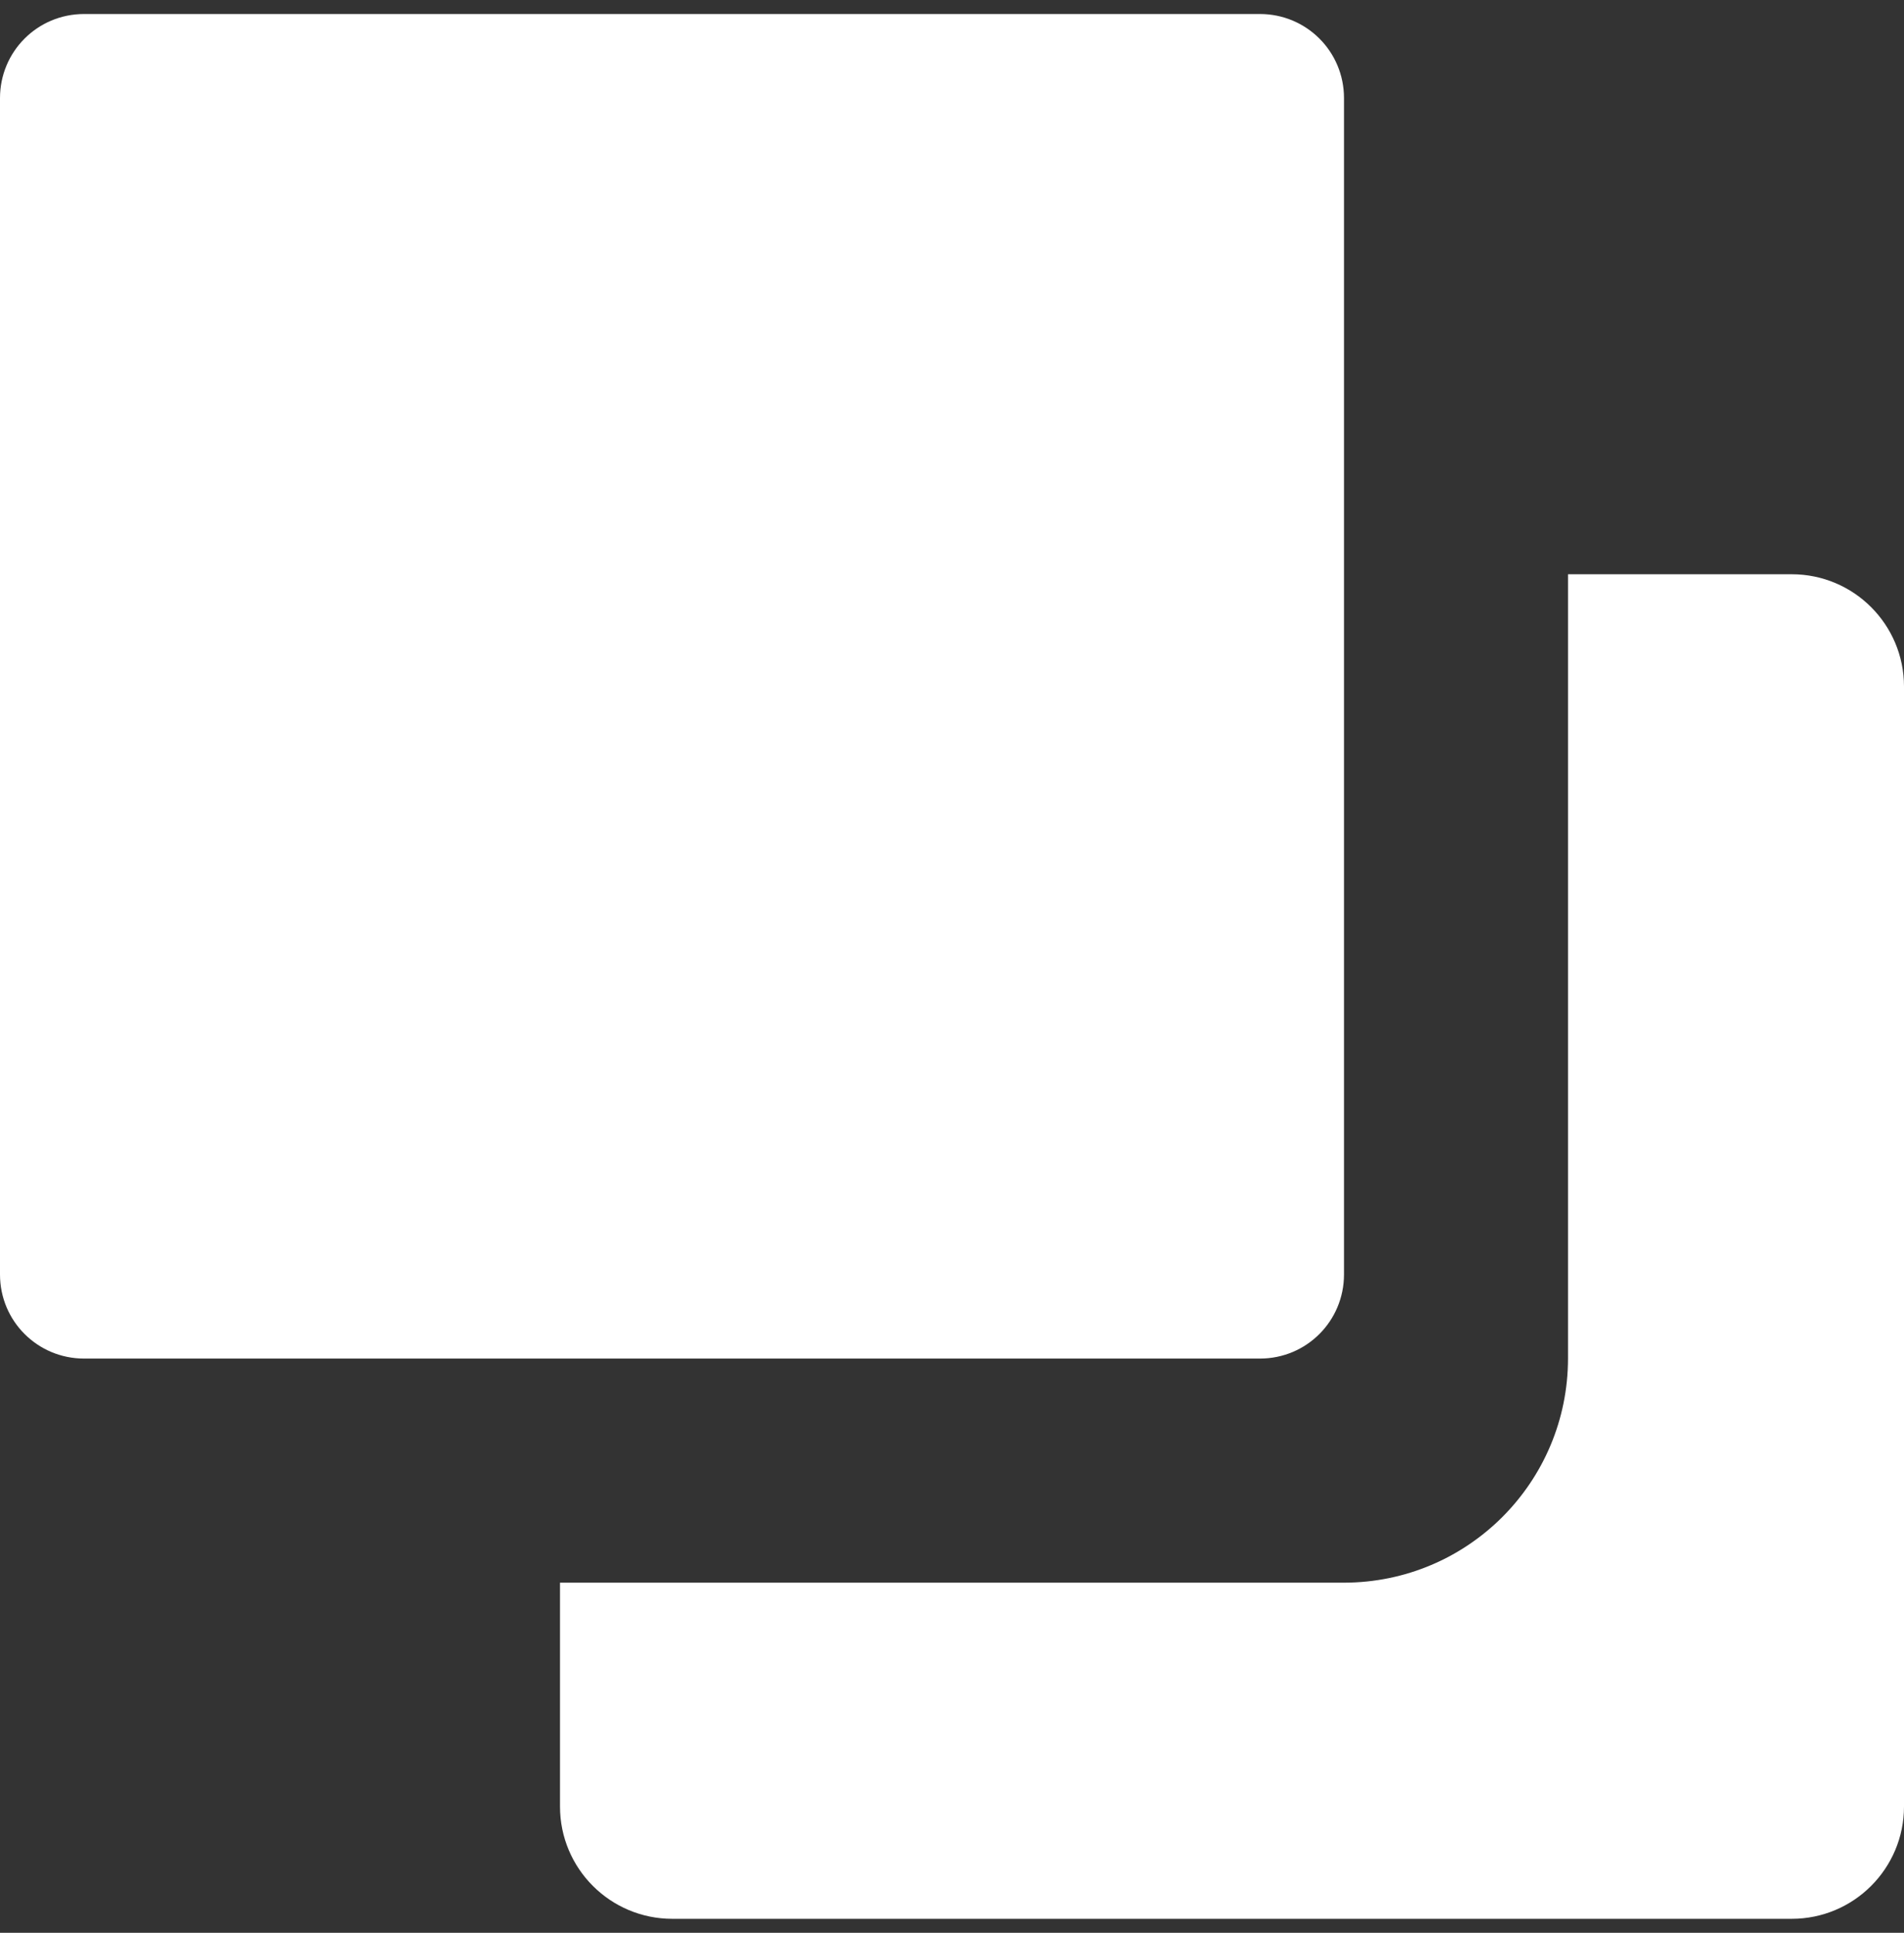 <?xml version="1.0" encoding="UTF-8"?>
<svg width="68px" height="69px" viewBox="0 0 68 69" version="1.1" xmlns="http://www.w3.org/2000/svg" xmlns:xlink="http://www.w3.org/1999/xlink">
    <rect x="0" y="0" width="68" height="69" fill="#333333" stroke="none"/>
    <!-- Generator: Sketch 46.2 (44496) - http://www.bohemiancoding.com/sketch -->
    <title>Combined Shape</title>
    <desc>Created with Sketch.</desc>
    <defs></defs>
    <g id="Boostrap3-grid-system-layouts" stroke="none" stroke-width="1" fill="none" fill-rule="evenodd">
        <g id="Presentation" transform="translate(-1022, -4400)" fill="#FFFFFF">
            <g id="content" transform="translate(333, 4248)">
                <g id="2" transform="translate(540, 96.5)">
                    <g id="icon" transform="translate(149, 56)">
                        <path d="M56,20 L63.99,20 C66.205,20 68,21.794 68,24.01 L68,63.99 C68,66.205 66.206,68 63.99,68 L24.01,68 C21.795,68 20,66.206 20,63.99 L20,56 L47.991,56 C52.422,56 56,52.414 56,47.991 L56,20 Z M2.84217094e-14,3.003 C2.84217094e-14,1.344 1.334,0 3.003,0 L44.997,0 C46.656,0 48,1.334 48,3.003 L48,44.997 C48,46.656 46.666,48 44.997,48 L3.003,48 C1.344,48 2.84217094e-14,46.666 2.84217094e-14,44.997 L2.84217094e-14,3.003 Z" id="Combined-Shape"></path>
                    </g>
                </g>
            </g>
        </g>
    </g>
</svg>